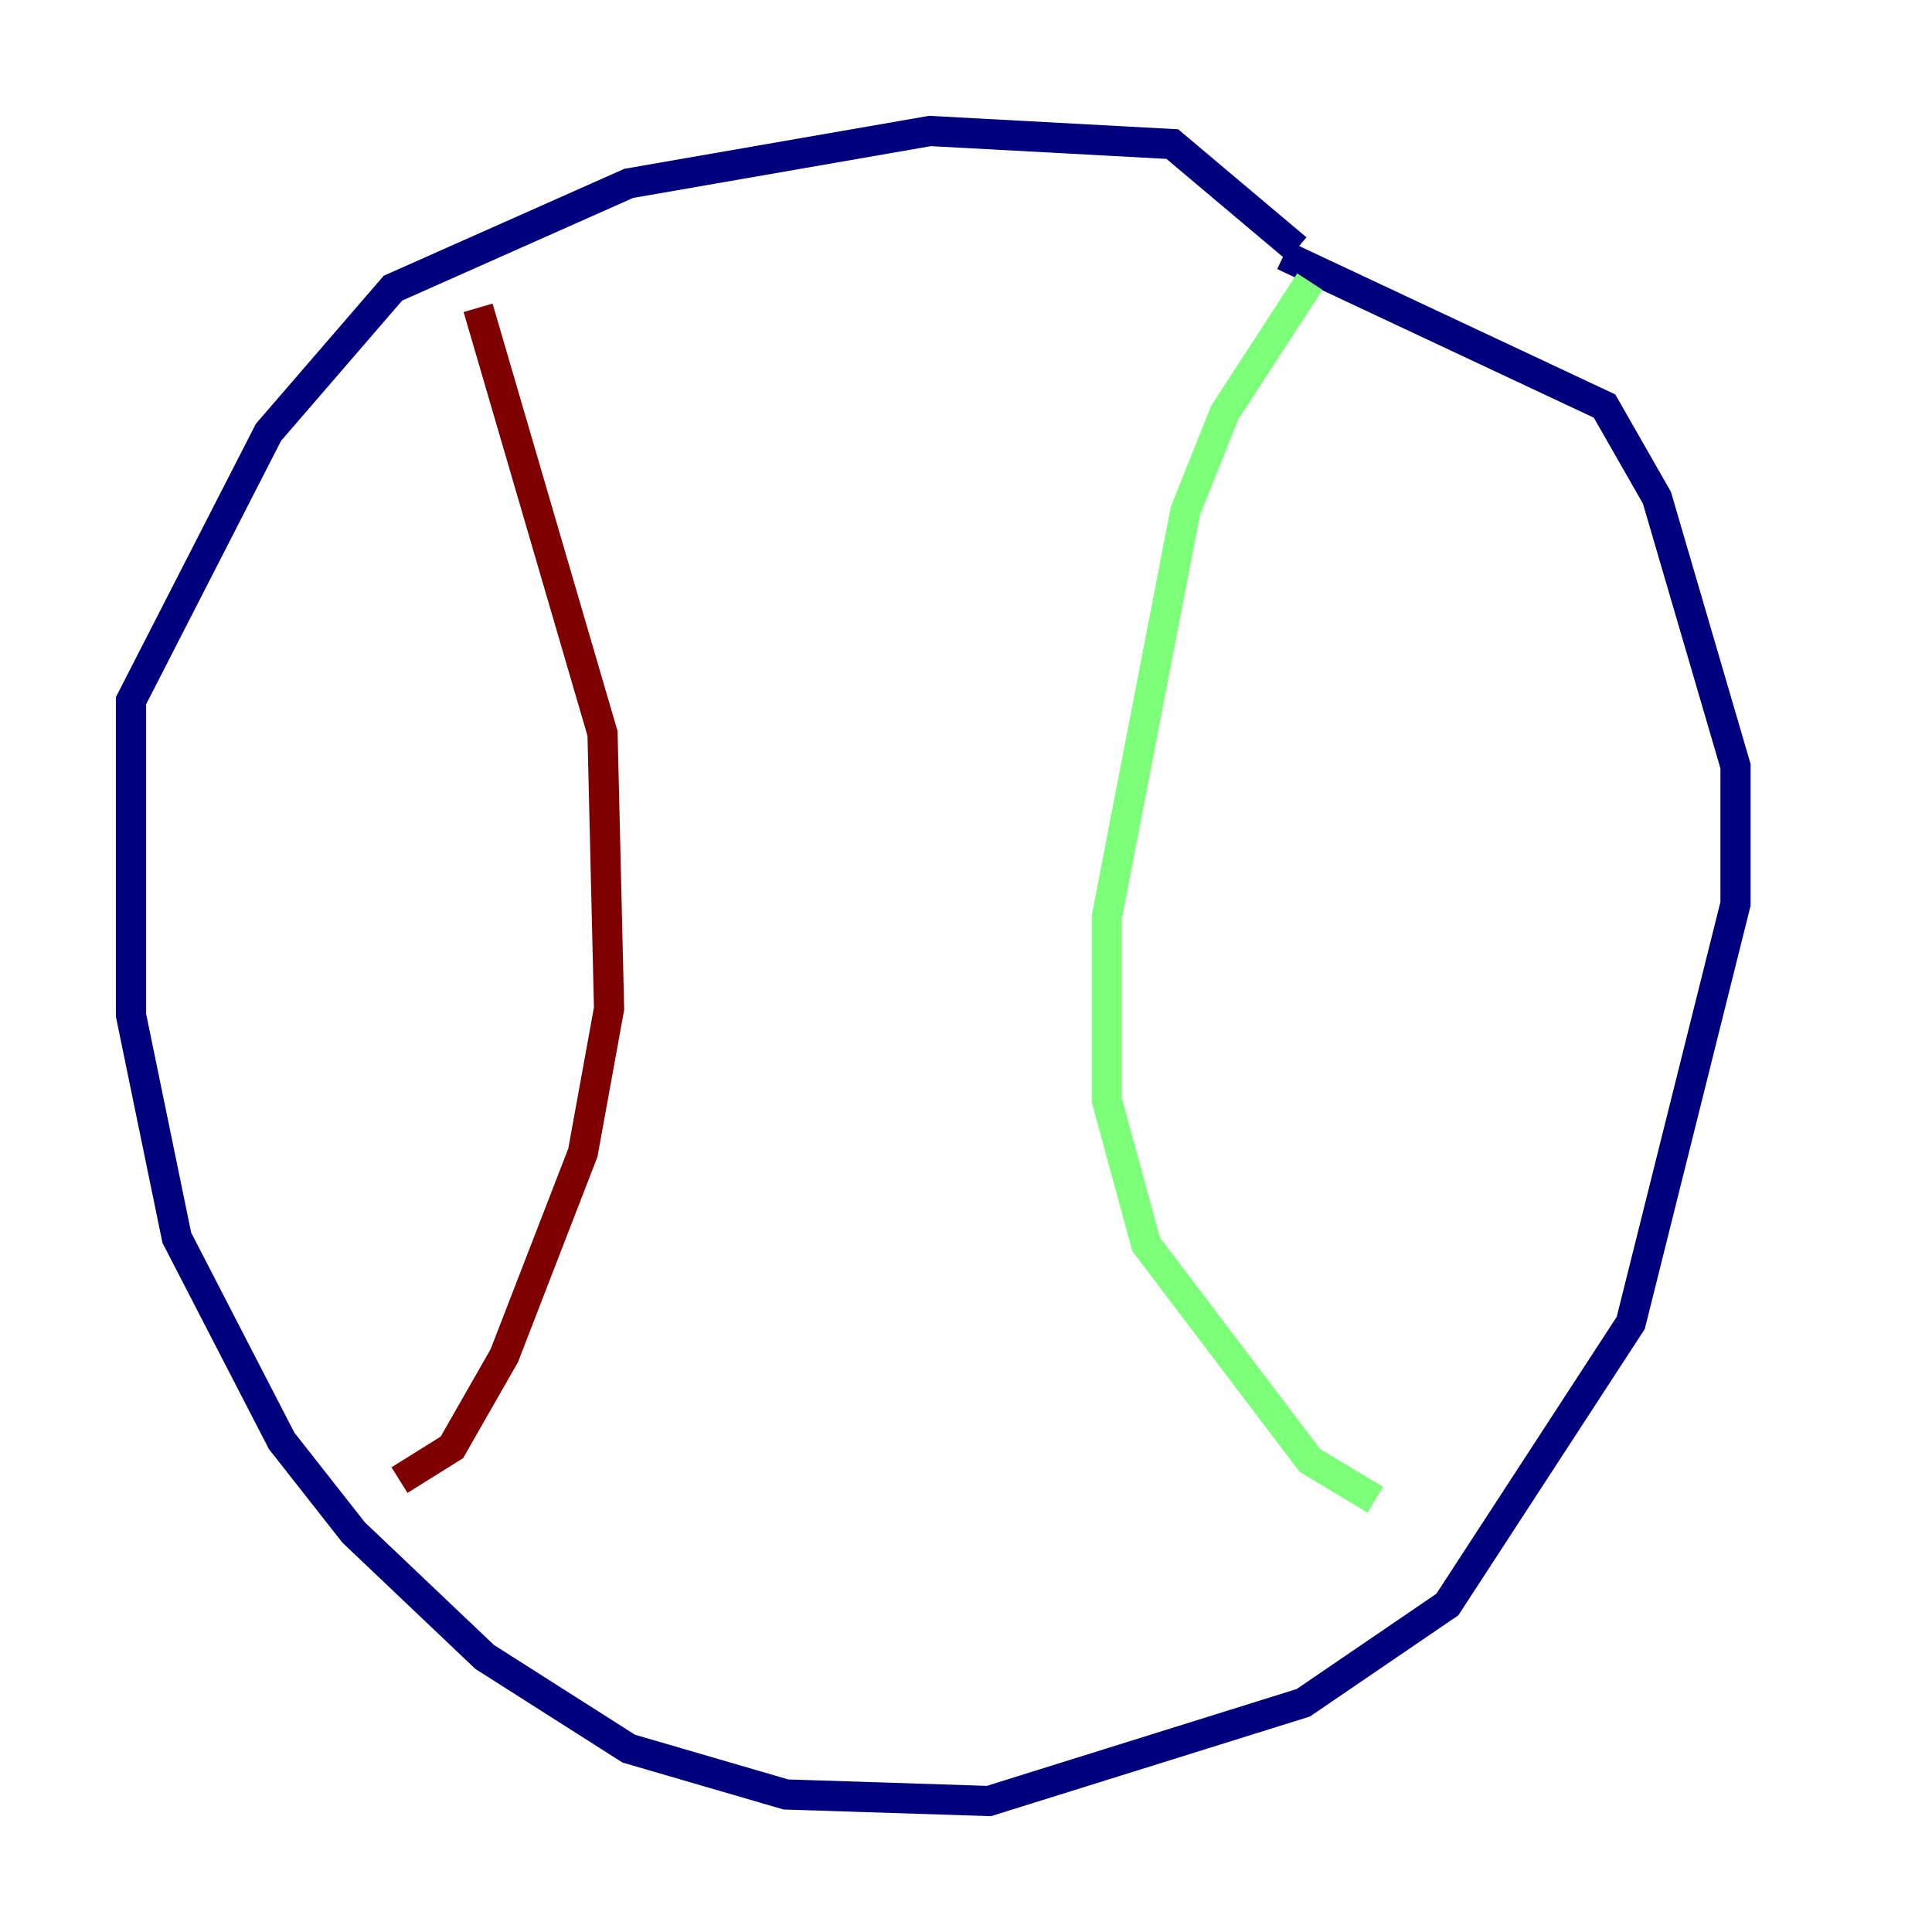 <?xml version="1.0" encoding="utf-8" ?>
<svg baseProfile="tiny" height="128" version="1.2" viewBox="0,0,128,128" width="128" xmlns="http://www.w3.org/2000/svg" xmlns:ev="http://www.w3.org/2001/xml-events" xmlns:xlink="http://www.w3.org/1999/xlink"><defs /><polyline fill="none" points="85.912,16.488 77.668,9.546 61.614,8.678 41.654,12.149 26.034,19.091 17.79,28.637 8.678,46.427 8.678,67.254 11.715,82.007 18.658,95.458 23.43,101.532 32.108,109.776 41.654,115.851 52.068,118.888 65.519,119.322 86.346,112.814 95.891,106.305 108.041,87.647 114.983,59.878 114.983,50.766 109.776,32.976 106.305,26.902 85.044,16.922" stroke="#00007f" stroke-width="2" /><polyline fill="none" points="86.78,18.658 81.139,27.336 78.536,33.844 73.329,60.746 73.329,72.895 75.932,82.441 86.78,96.759 91.119,99.363" stroke="#7cff79" stroke-width="2" /><polyline fill="none" points="31.675,20.393 39.919,48.597 40.352,66.82 38.617,76.366 33.41,89.817 29.939,95.891 26.468,98.061" stroke="#7f0000" stroke-width="2" /></svg>